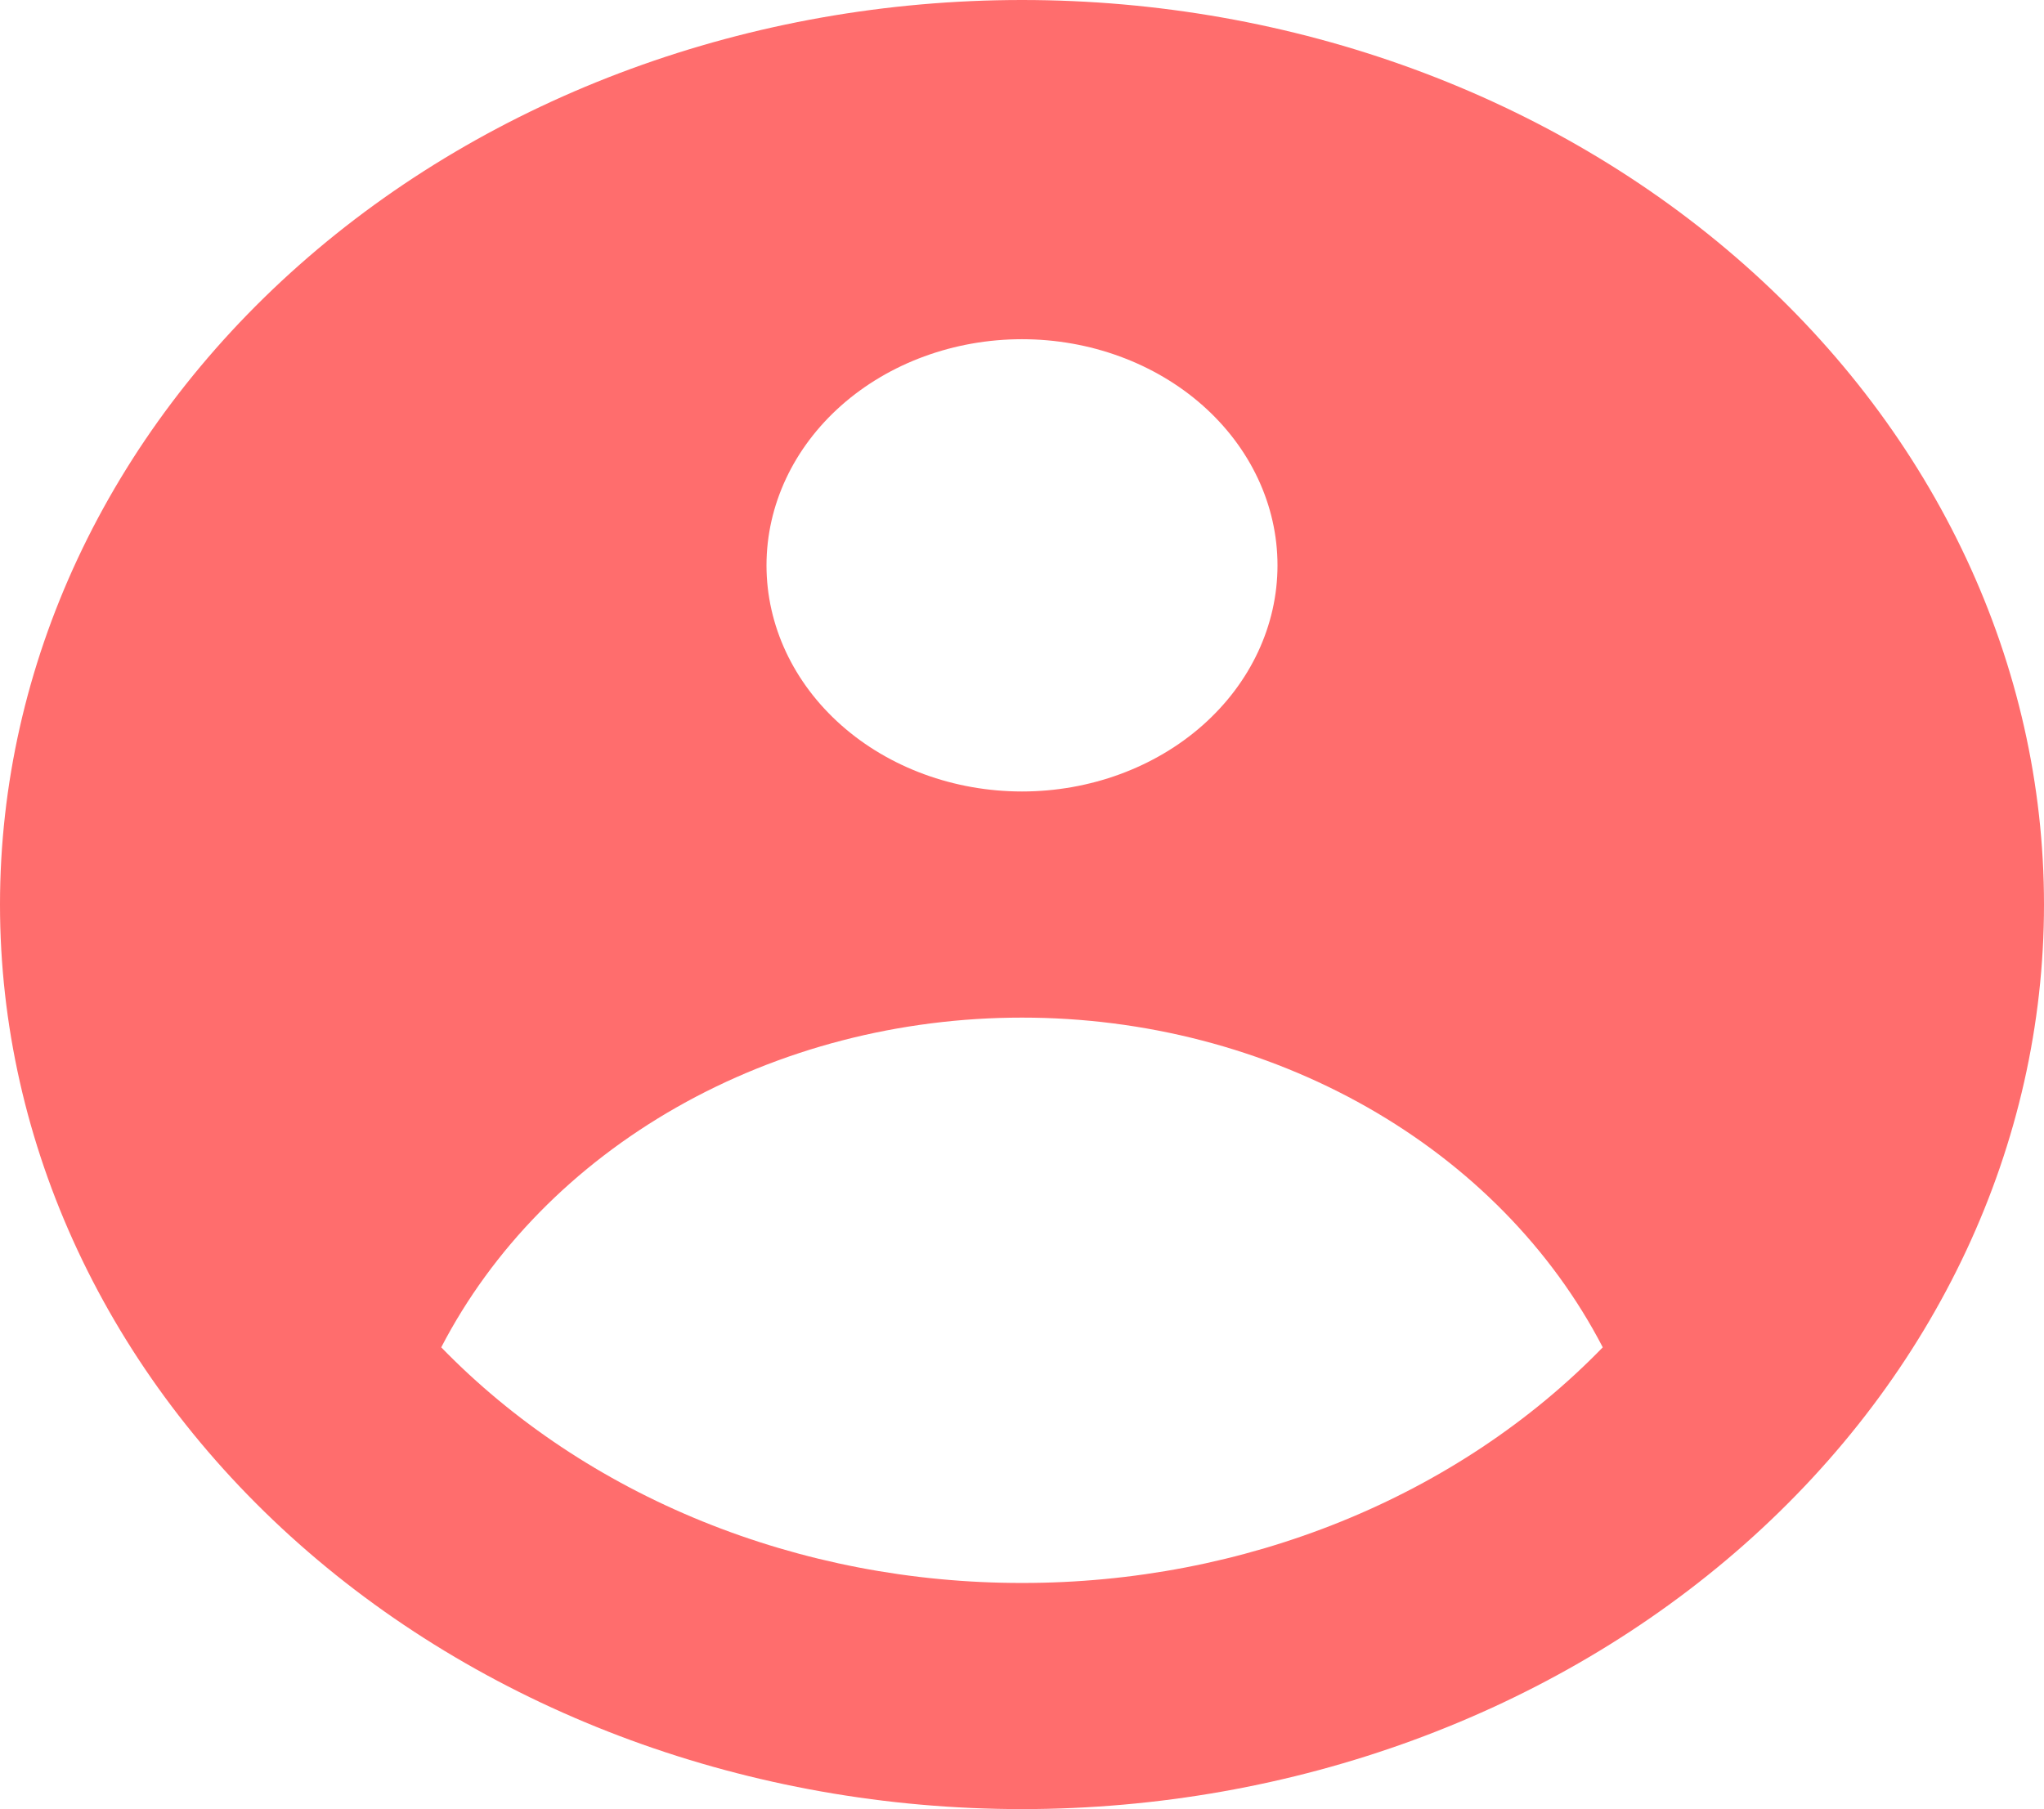 <svg width="61" height="54" viewBox="0 0 61 54" fill="none" xmlns="http://www.w3.org/2000/svg">
<path fill-rule="evenodd" clip-rule="evenodd" d="M61 27C61 34.161 57.787 41.028 52.067 46.092C46.347 51.155 38.589 54 30.5 54C22.411 54 14.653 51.155 8.933 46.092C3.213 41.028 0 34.161 0 27C0 19.839 3.213 12.972 8.933 7.908C14.653 2.845 22.411 0 30.5 0C38.589 0 46.347 2.845 52.067 7.908C57.787 12.972 61 19.839 61 27ZM38.125 16.875C38.125 18.665 37.322 20.382 35.892 21.648C34.462 22.914 32.522 23.625 30.5 23.625C28.478 23.625 26.538 22.914 25.108 21.648C23.678 20.382 22.875 18.665 22.875 16.875C22.875 15.085 23.678 13.368 25.108 12.102C26.538 10.836 28.478 10.125 30.5 10.125C32.522 10.125 34.462 10.836 35.892 12.102C37.322 13.368 38.125 15.085 38.125 16.875ZM30.5 30.375C26.85 30.374 23.276 31.301 20.204 33.046C17.132 34.791 14.69 37.279 13.168 40.217C15.314 42.426 17.973 44.198 20.965 45.412C23.956 46.626 27.209 47.253 30.5 47.25C33.791 47.253 37.044 46.626 40.035 45.412C43.027 44.198 45.686 42.426 47.832 40.217C46.31 37.279 43.868 34.791 40.796 33.046C37.724 31.301 34.15 30.374 30.5 30.375Z" fill="#FF6D6D"/>
</svg>
